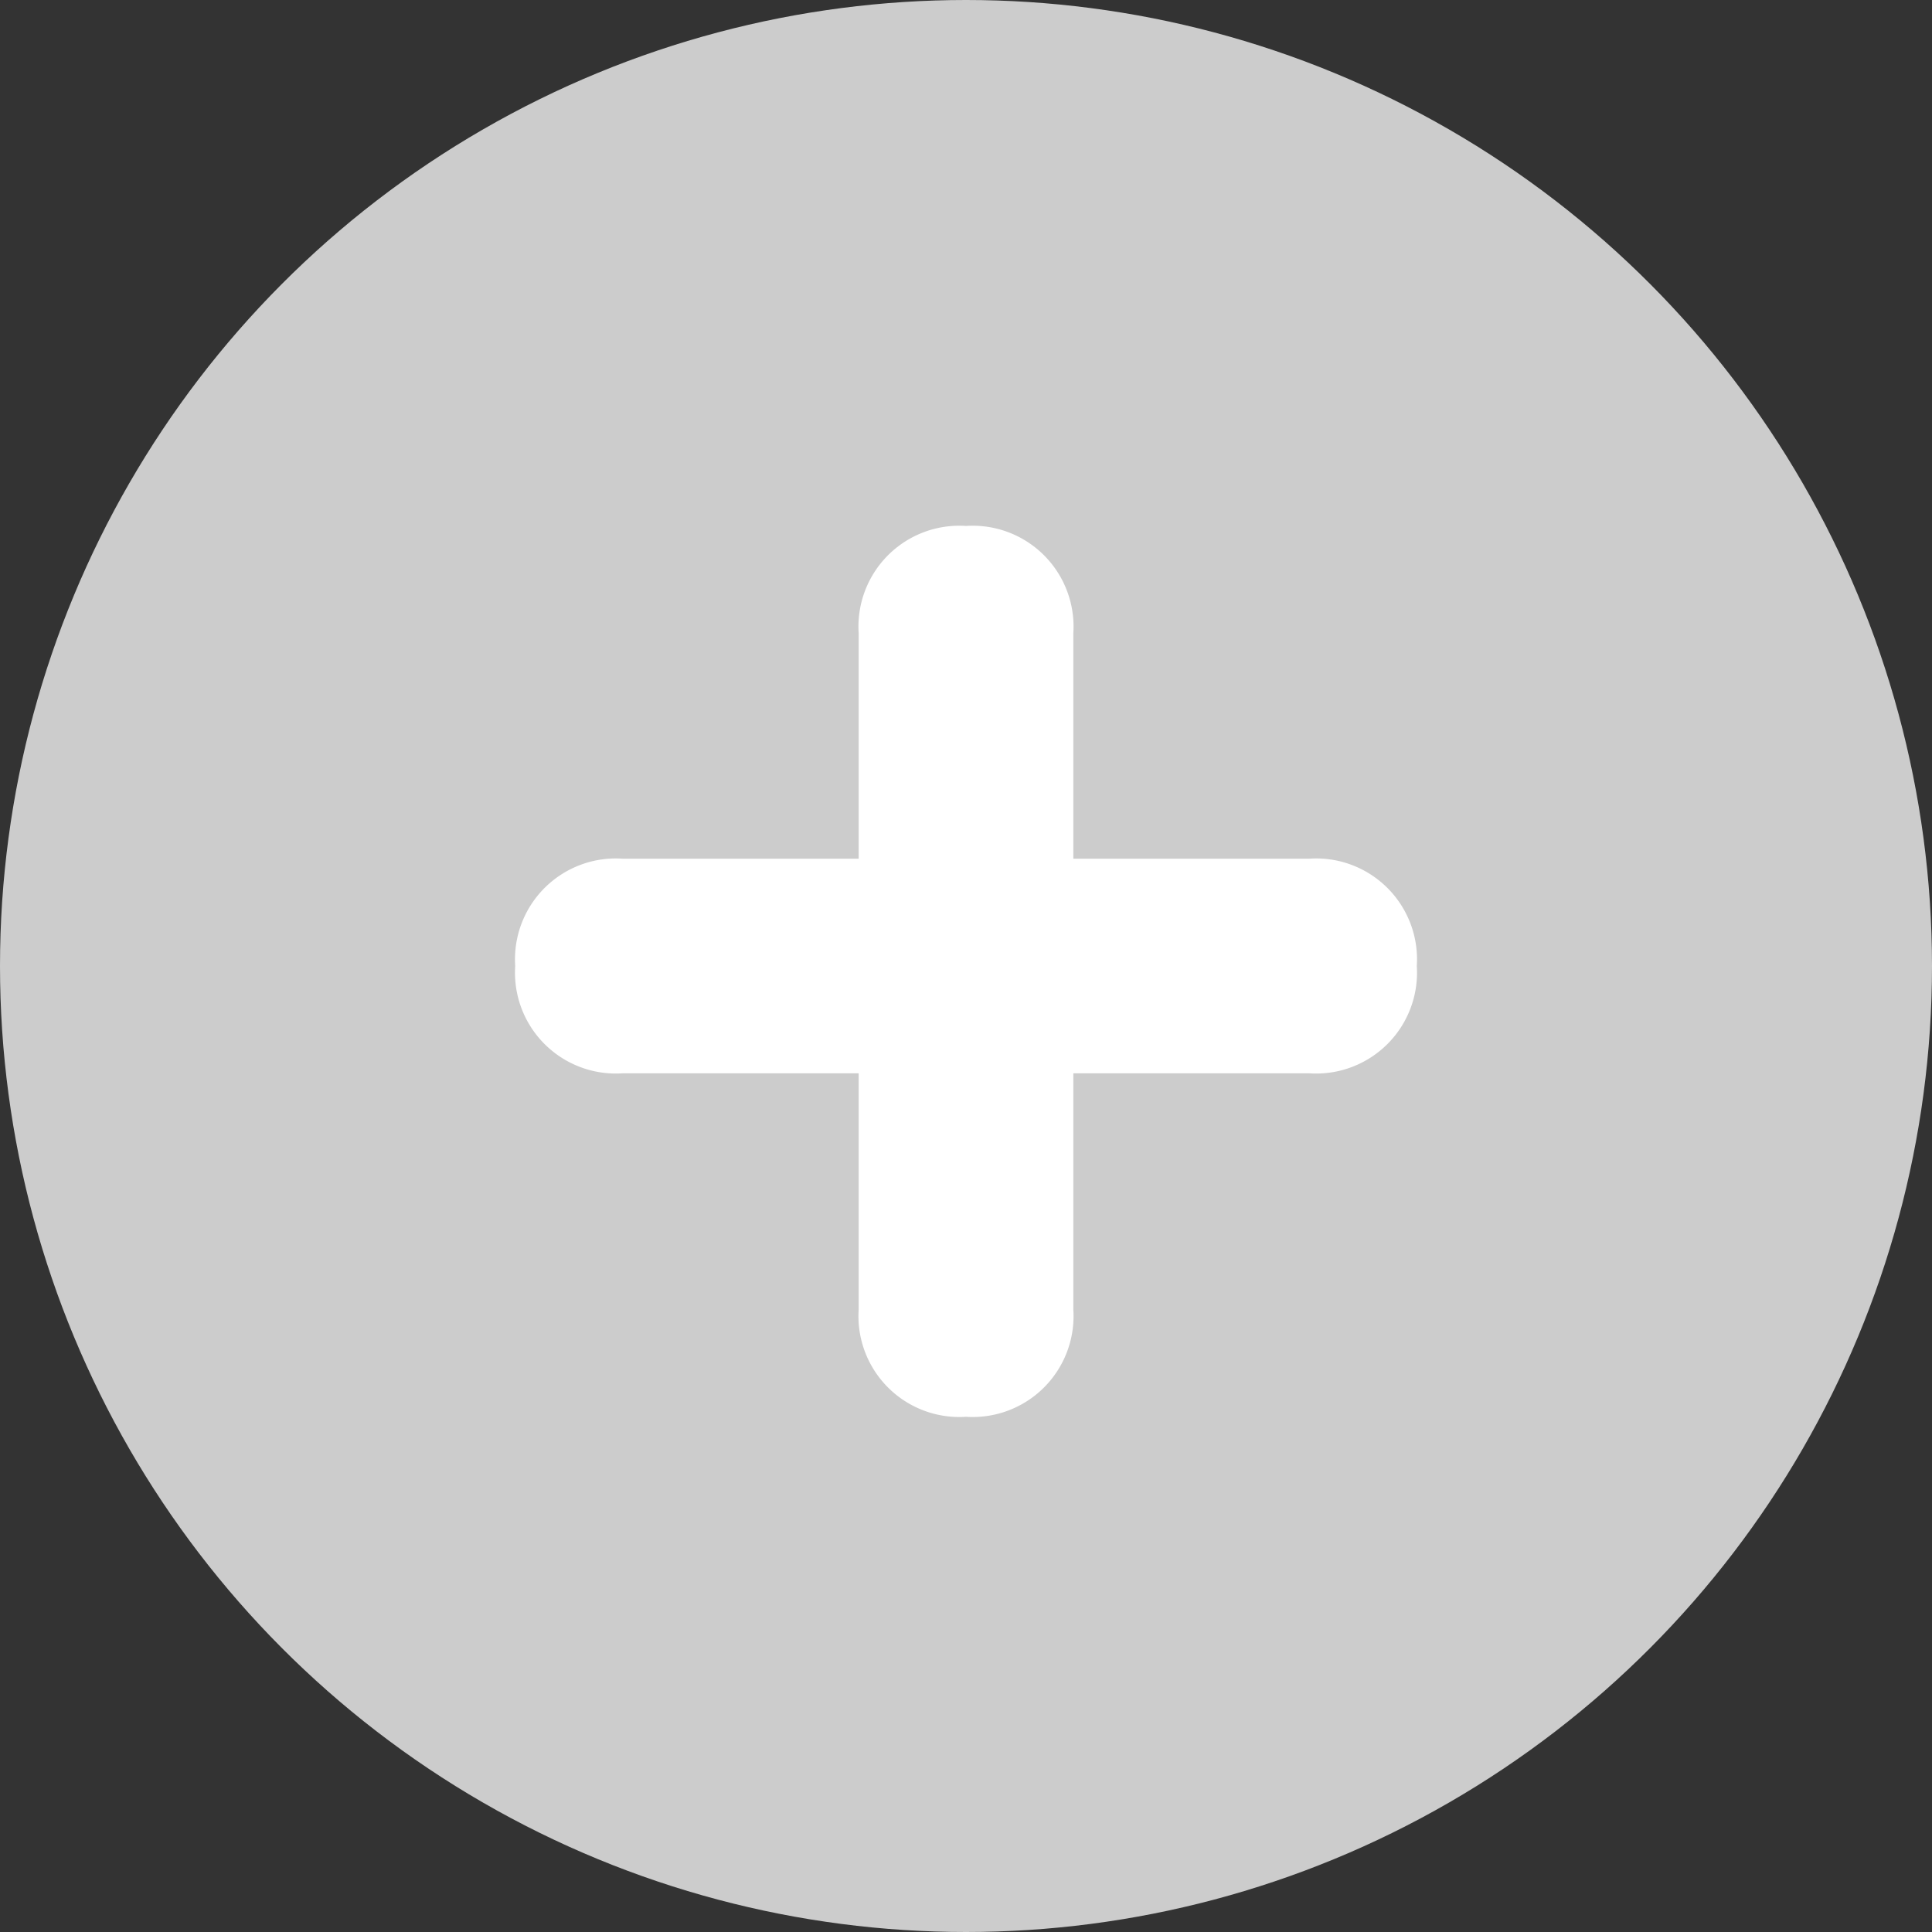 <svg xmlns="http://www.w3.org/2000/svg" viewBox="0 0 18 18"><rect x="0" y="0" width="18" height="18" fill="#333333" stroke="none"/><defs><style>.a{fill:none;stroke:#ccc;stroke-width:2px;}.b{fill:#ccc;}.c{fill:#fff;}</style></defs><title>Artboard 1</title><circle class="a" cx="9" cy="9" r="8"/><circle class="b" cx="9" cy="9" r="7.3"/><path class="c" d="M12.2,8H10V5.9a.94.94,0,0,0-1-1,.94.94,0,0,0-1,1V8H5.8a.94.94,0,0,0-1,1,.94.94,0,0,0,1,1H8v2.2a.94.94,0,0,0,1,1,.94.94,0,0,0,1-1V10h2.2a.94.94,0,0,0,1-1A.94.94,0,0,0,12.2,8Z"/></svg>